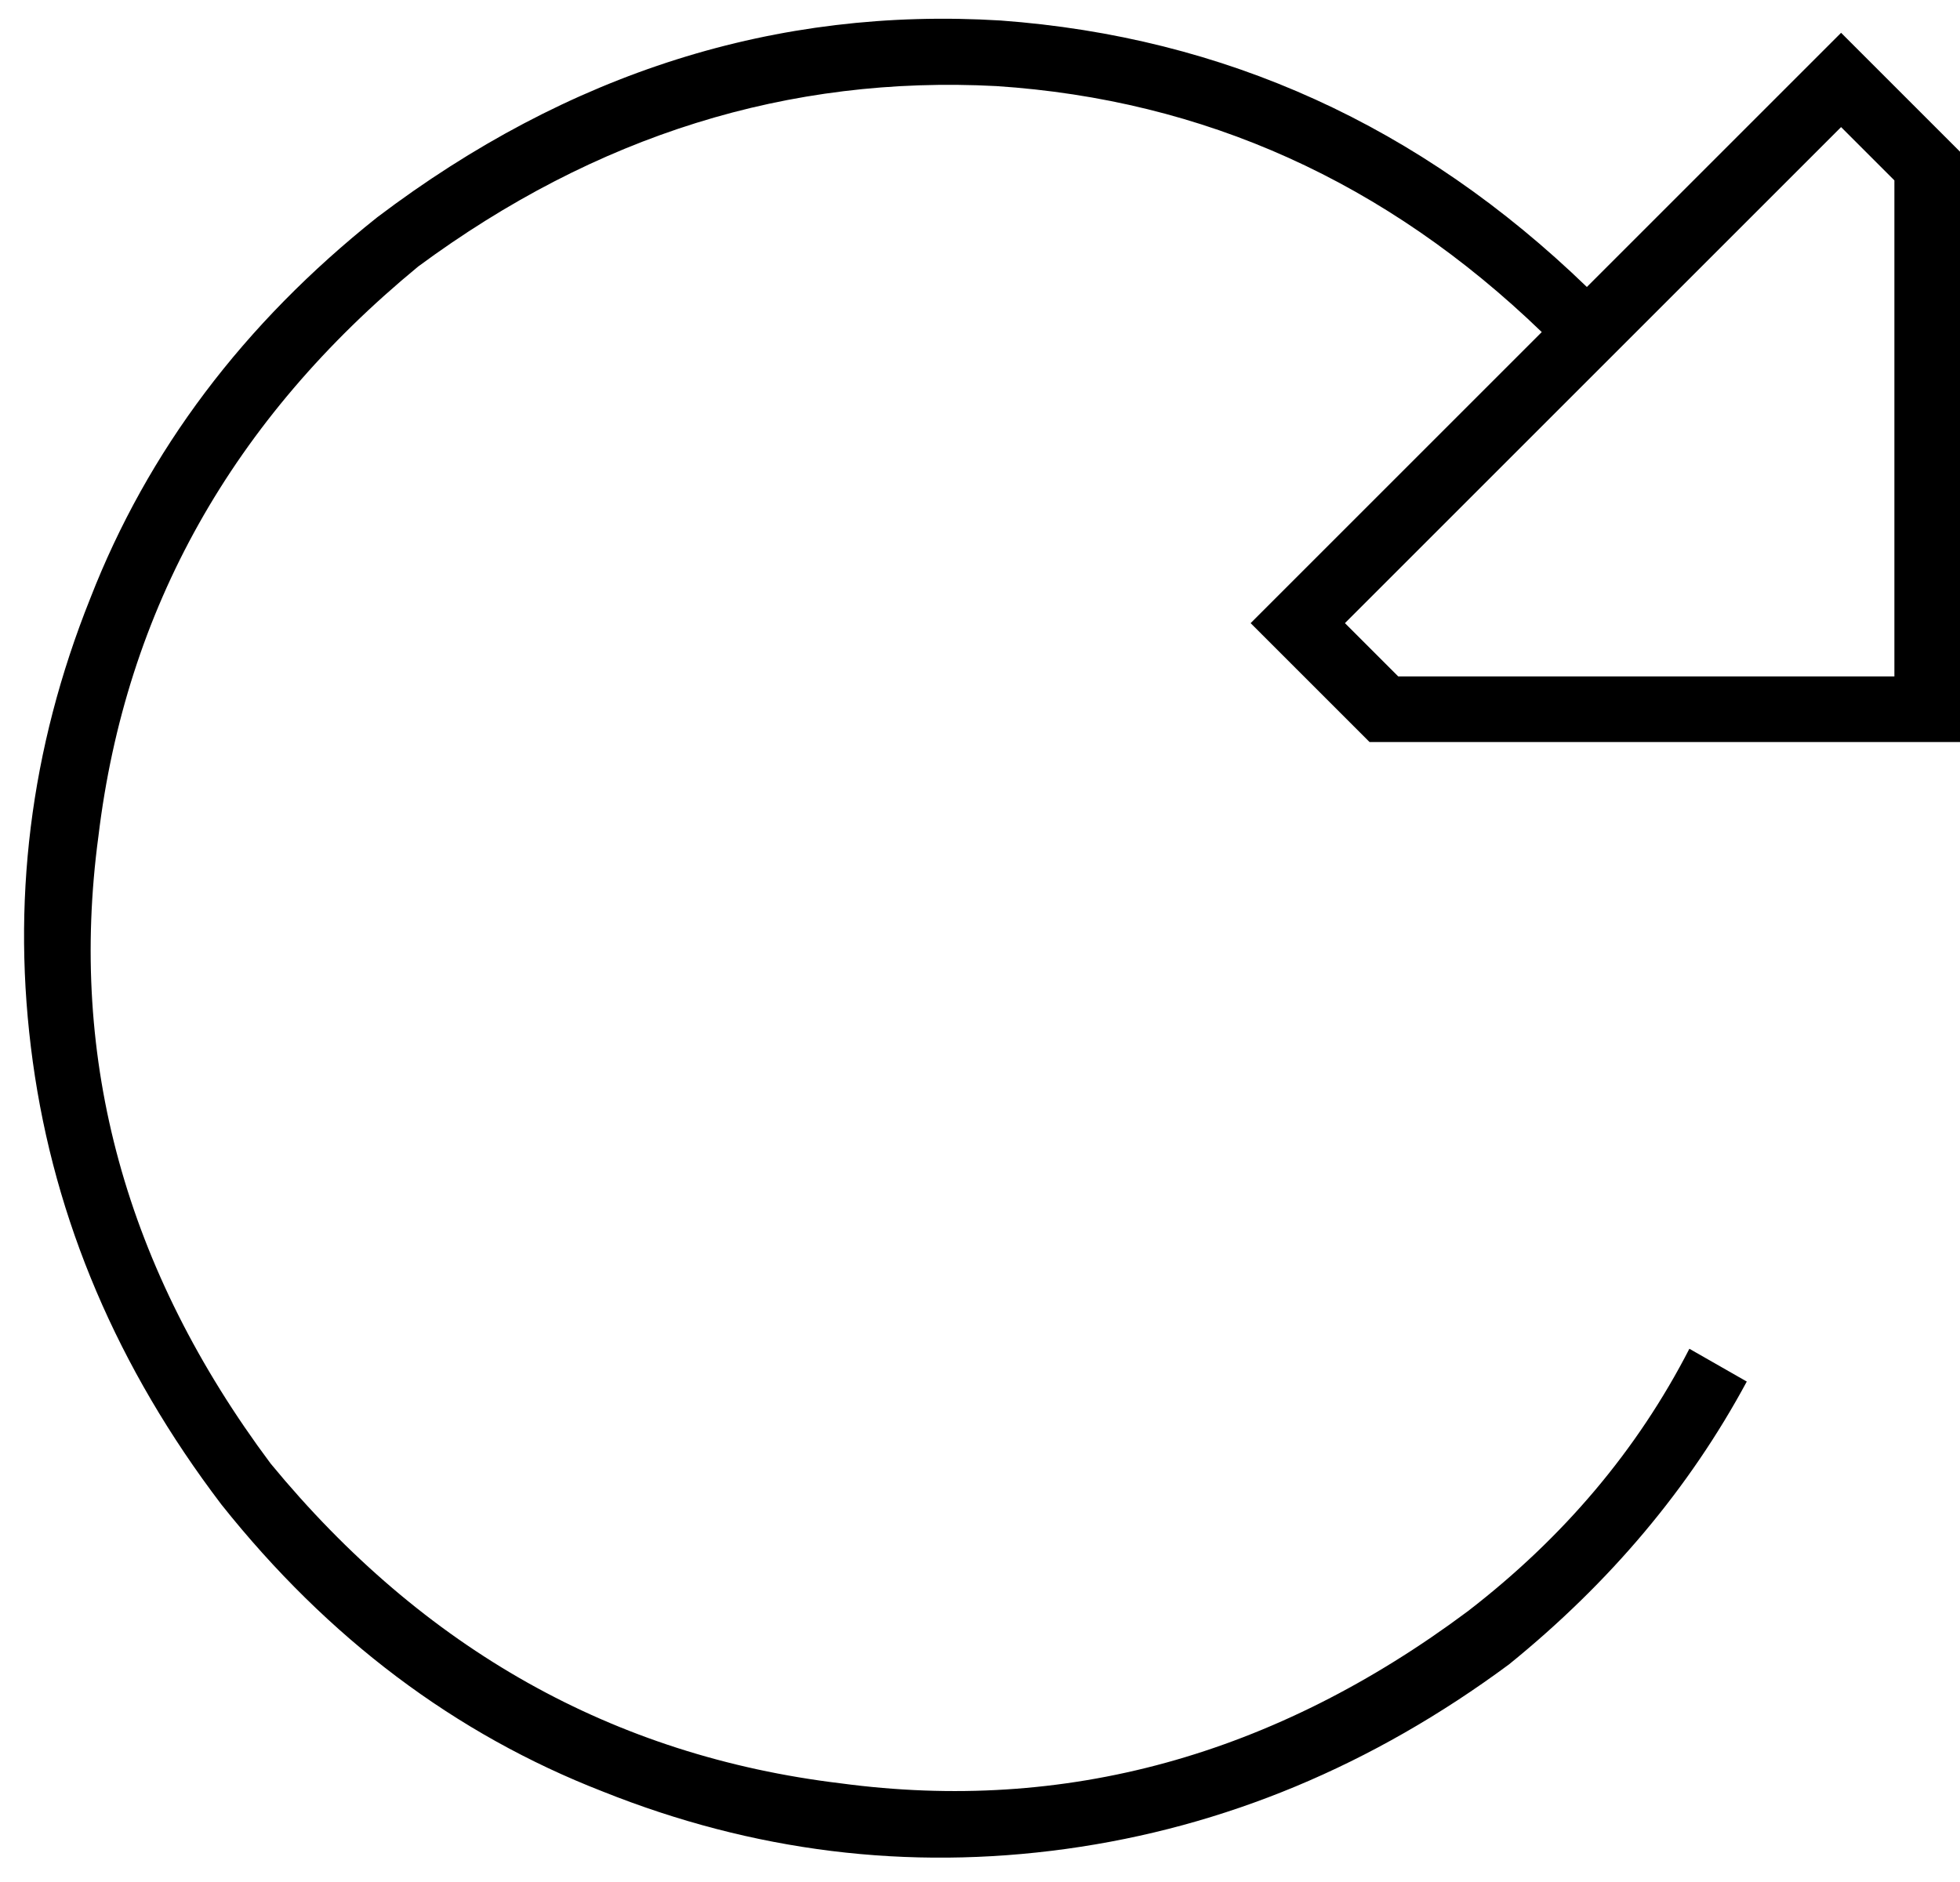<svg xmlns="http://www.w3.org/2000/svg" viewBox="0 0 478 459">
  <path d="M 66 357 Q 122 425 205 435 L 205 435 L 205 435 Q 287 446 358 393 Q 393 366 412 329 L 426 337 L 426 337 Q 405 376 368 406 Q 318 443 260 451 Q 202 459 147 437 Q 93 416 54 367 Q 16 317 8 259 Q 0 201 22 146 Q 43 92 92 53 Q 162 0 244 5 Q 326 11 387 70 L 376 81 L 376 81 Q 319 26 243 21 Q 167 17 102 65 Q 34 121 24 204 Q 13 286 66 357 L 66 357 Z M 449 8 L 460 19 L 449 8 L 460 19 L 478 37 L 478 37 L 478 165 L 478 165 L 478 181 L 478 181 L 462 181 L 334 181 L 316 163 L 316 163 L 305 152 L 305 152 L 316 141 L 316 141 L 438 19 L 438 19 L 449 8 L 449 8 Z M 449 31 L 328 152 L 449 31 L 328 152 L 341 165 L 341 165 L 462 165 L 462 165 L 462 44 L 462 44 L 449 31 L 449 31 Z" />
</svg>